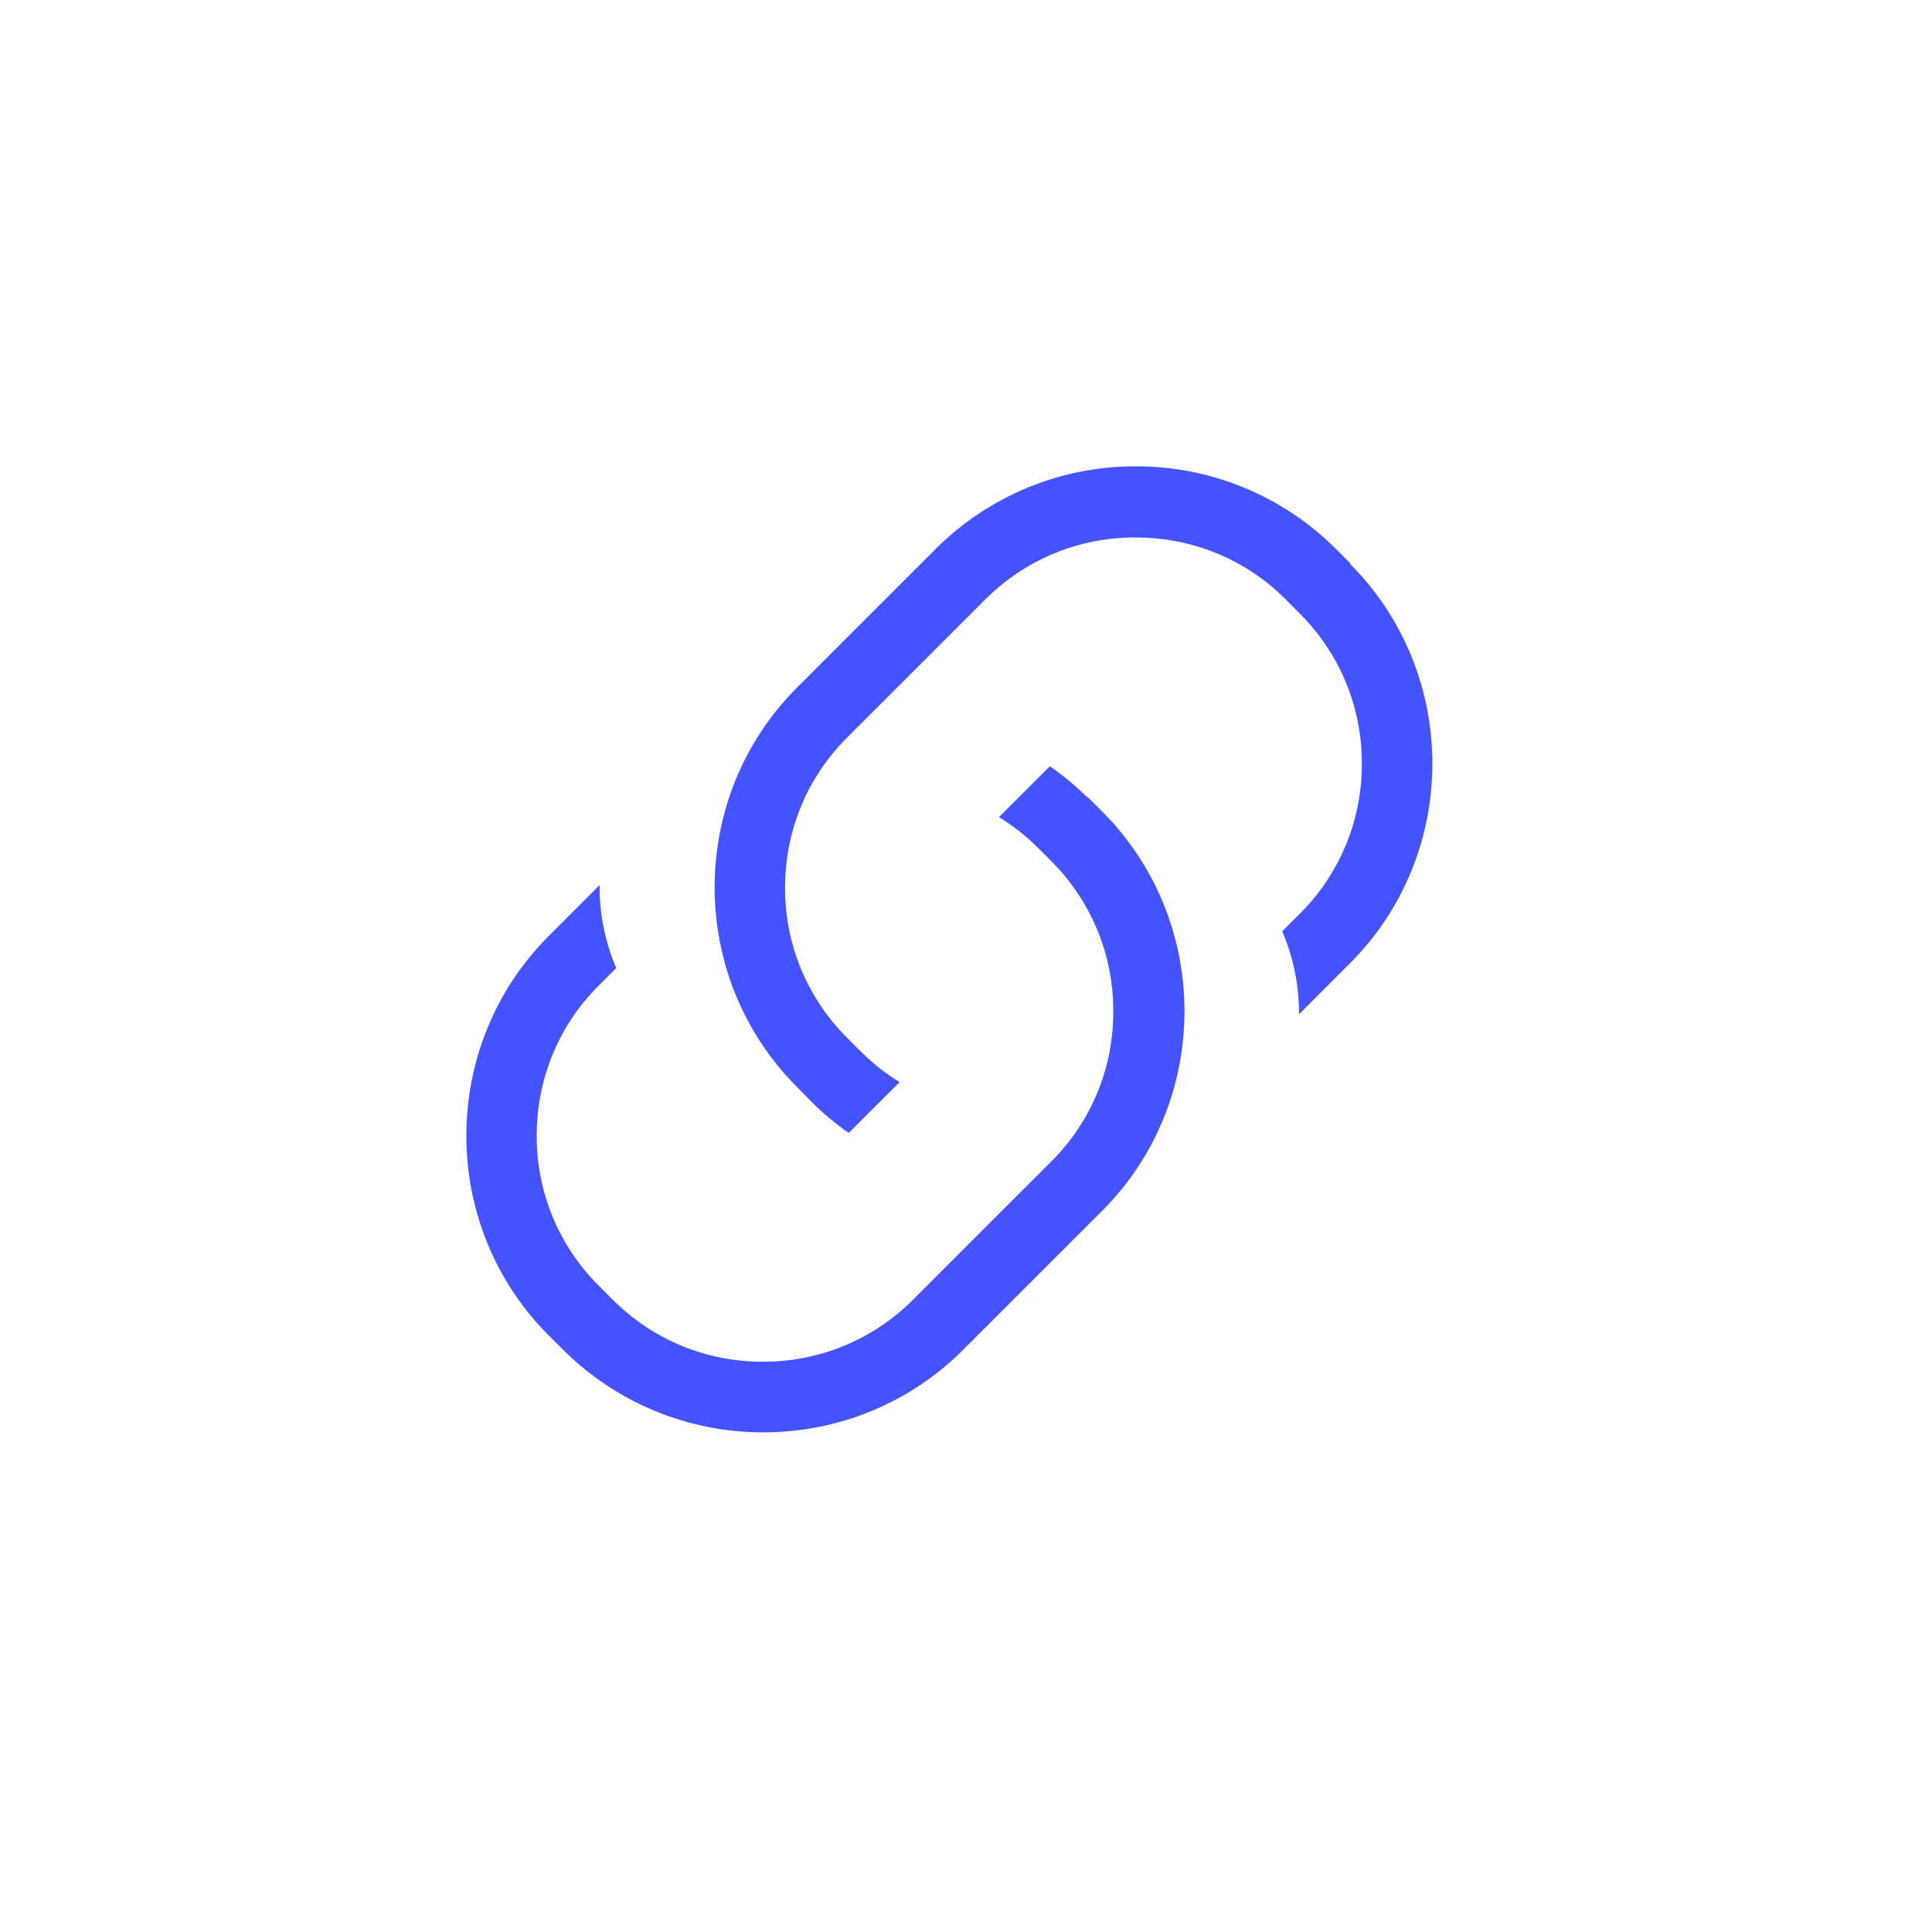 <svg width="58" height="58" viewBox="0 0 58 58" fill="none" xmlns="http://www.w3.org/2000/svg">
<path d="M40.538 16.911L40.099 16.473C39.311 15.687 38.375 15.063 37.346 14.639C36.316 14.214 35.213 13.997 34.099 14C32.985 13.997 31.881 14.214 30.851 14.638C29.82 15.063 28.884 15.686 28.096 16.473L23.928 20.64C20.629 23.937 20.629 29.335 23.928 32.634L24.363 33.079C24.713 33.429 25.086 33.736 25.478 34.012L25.669 33.821L27.006 32.486C26.59 32.23 26.206 31.928 25.86 31.584L25.422 31.147C24.831 30.557 24.363 29.856 24.045 29.084C23.726 28.312 23.564 27.484 23.568 26.649C23.568 24.943 24.226 23.347 25.421 22.152L29.589 17.986C30.18 17.396 30.881 16.928 31.654 16.61C32.426 16.293 33.254 16.131 34.089 16.135C35.797 16.135 37.396 16.792 38.592 17.99L39.026 18.427C39.618 19.017 40.087 19.718 40.405 20.49C40.724 21.262 40.886 22.089 40.883 22.924C40.887 23.759 40.725 24.587 40.407 25.359C40.089 26.131 39.62 26.833 39.029 27.422L38.494 27.957C38.833 28.752 39.003 29.6 38.995 30.451L40.526 28.92C43.825 25.623 43.825 20.223 40.526 16.924L40.538 16.911ZM32.636 23.932C32.291 23.591 31.917 23.28 31.517 23.003L31.326 23.194L29.99 24.529C30.401 24.784 30.788 25.083 31.138 25.43L31.575 25.868C32.164 26.459 32.63 27.16 32.947 27.931C33.264 28.703 33.425 29.529 33.42 30.363C33.425 31.198 33.263 32.025 32.946 32.797C32.628 33.568 32.16 34.269 31.569 34.859L27.401 39.026C26.811 39.617 26.109 40.084 25.336 40.403C24.564 40.721 23.736 40.883 22.9 40.879C22.065 40.883 21.238 40.721 20.466 40.403C19.694 40.084 18.993 39.616 18.403 39.026L17.968 38.591C17.377 38.001 16.909 37.301 16.59 36.529C16.271 35.758 16.109 34.931 16.112 34.096C16.112 32.389 16.77 30.791 17.964 29.597L18.5 29.062C18.162 28.275 17.992 27.426 18.001 26.569L16.474 28.099C13.175 31.396 13.175 36.794 16.474 40.093L16.915 40.53C18.509 42.116 20.667 43.004 22.916 43C25.092 43 27.264 42.173 28.917 40.519L33.085 36.353C36.383 33.056 36.383 27.657 33.085 24.358L32.648 23.923L32.636 23.932Z" fill="#4353FF"/>
</svg>
